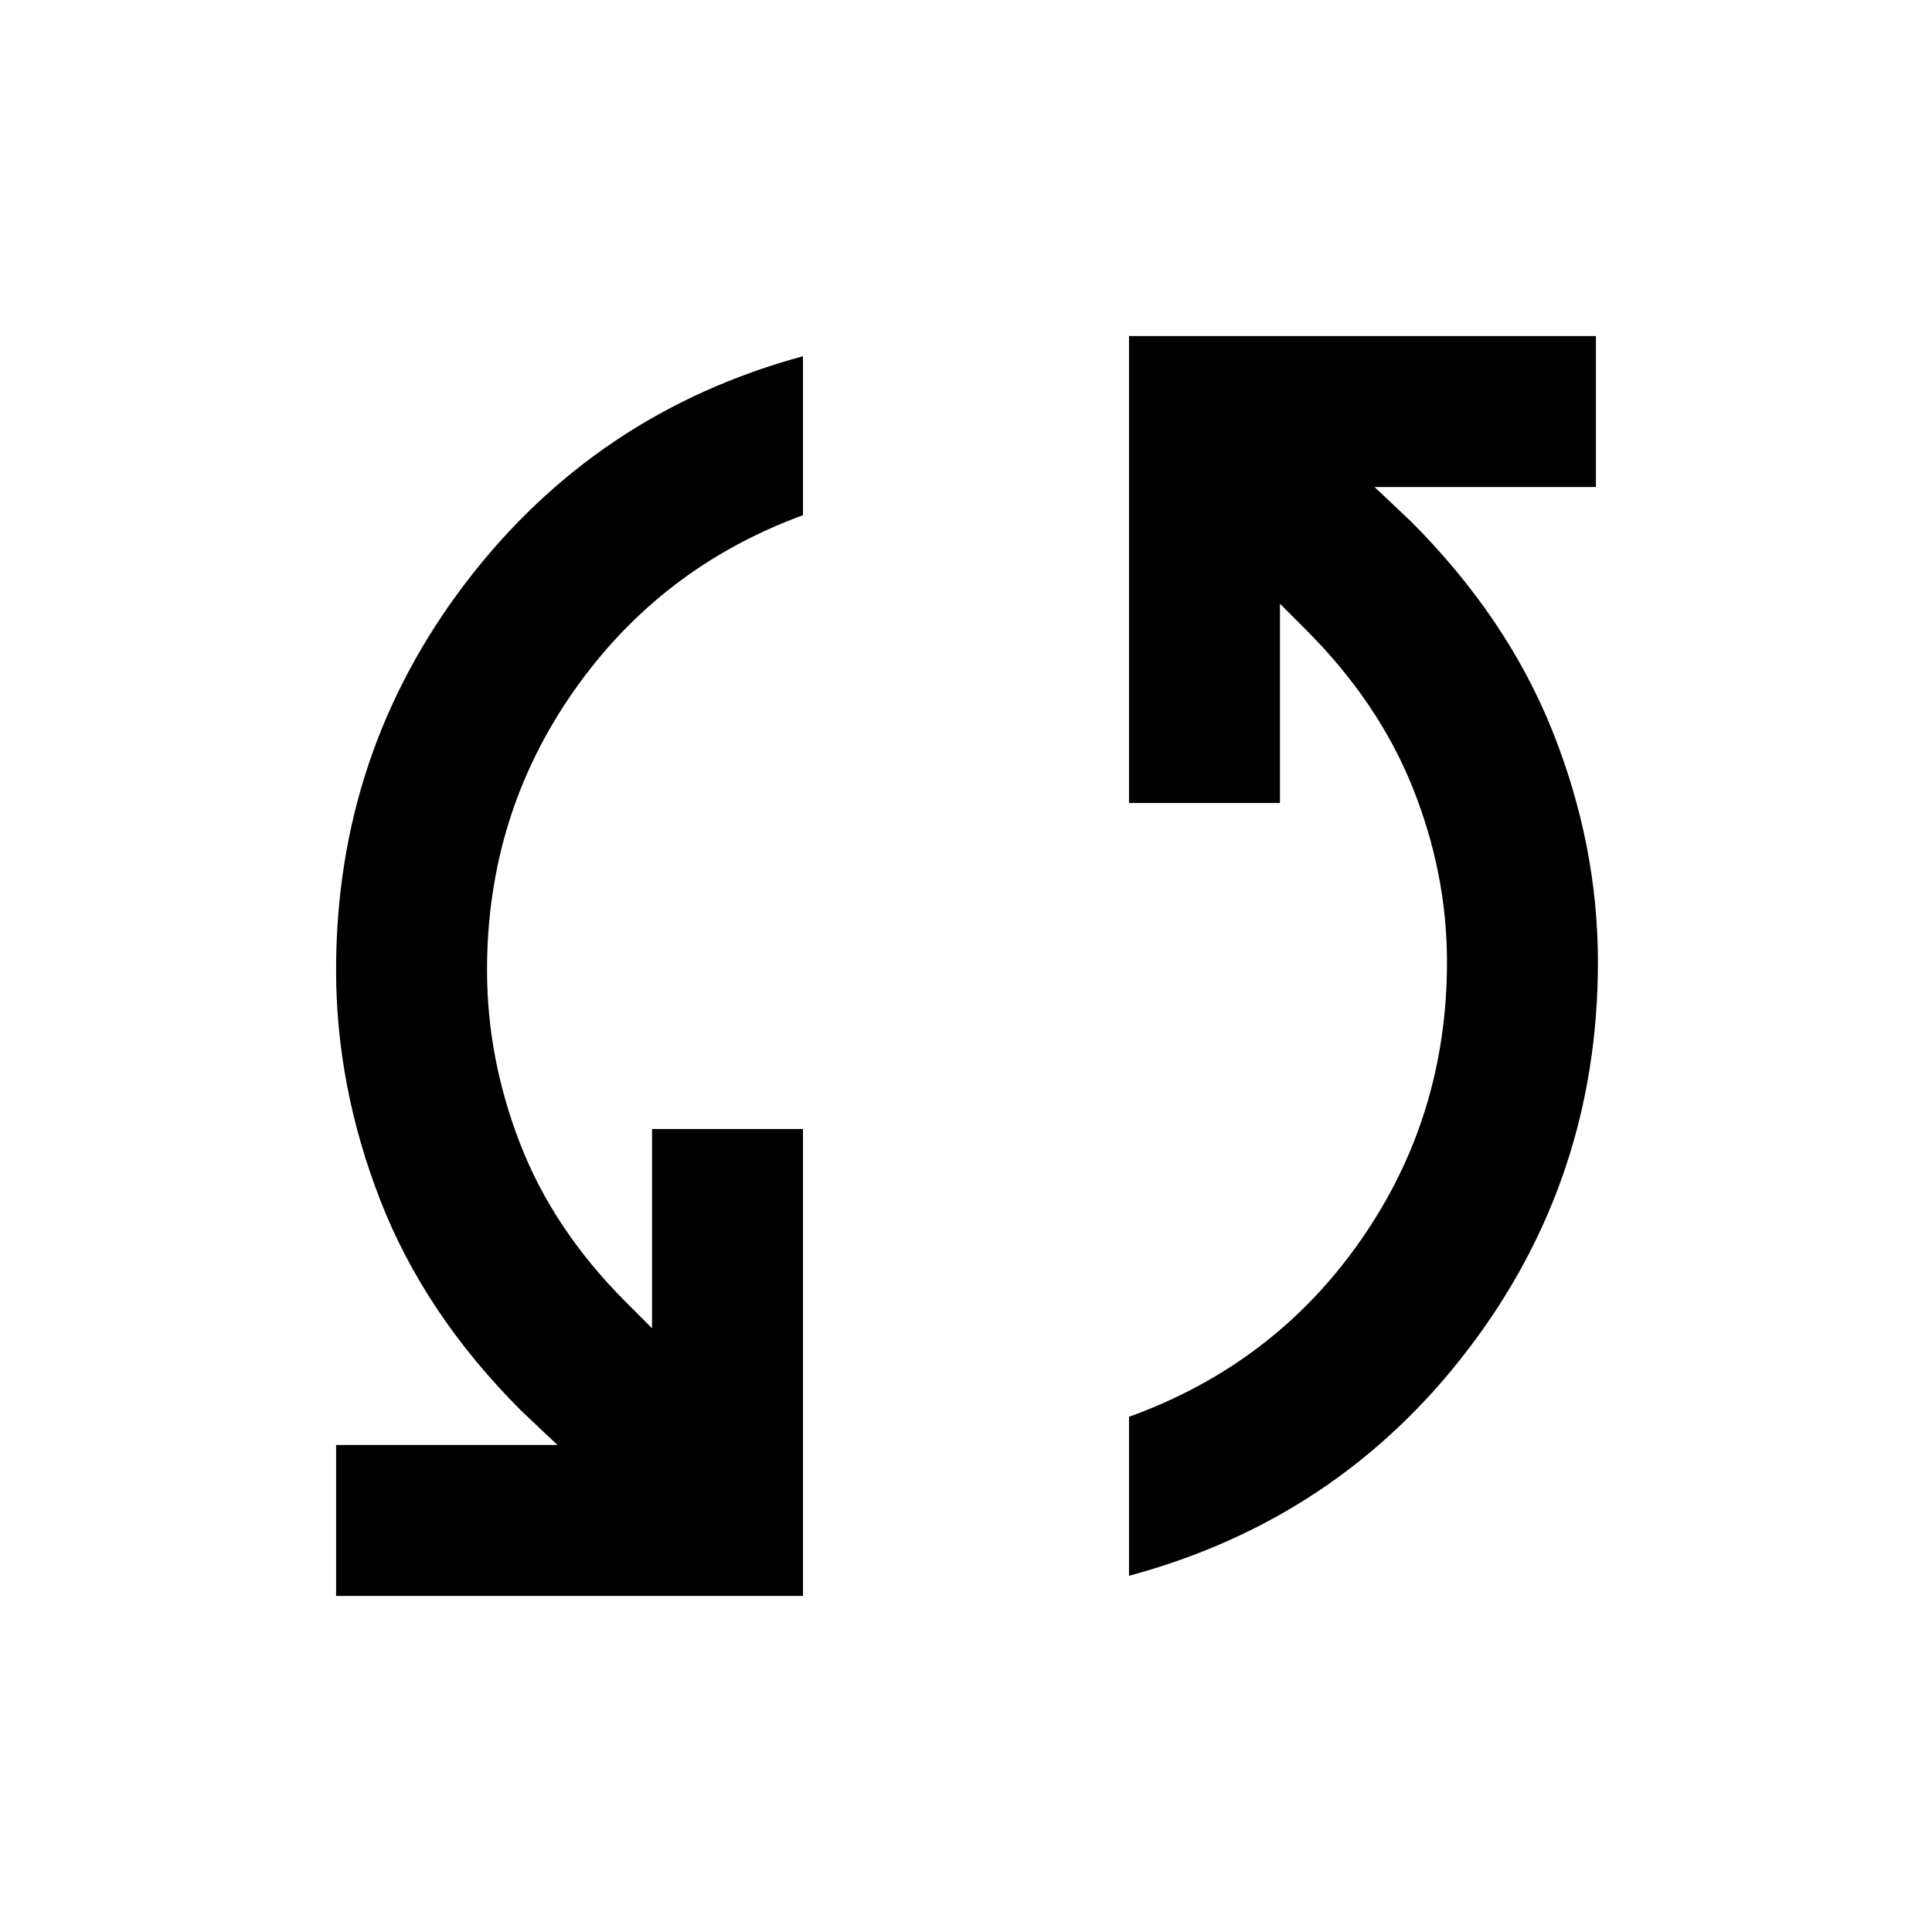 <svg xmlns="http://www.w3.org/2000/svg" height="24" width="24"><path d="M14.025 4.175H19.825V6.05H17.075L17.525 6.475Q18.725 7.675 19.288 9.088Q19.85 10.5 19.85 11.95Q19.85 14.65 18.238 16.762Q16.625 18.875 14.025 19.575V17.6Q15.825 16.95 16.9 15.412Q17.975 13.875 17.975 11.95Q17.975 10.85 17.55 9.787Q17.125 8.725 16.225 7.825L15.9 7.5V9.975H14.025ZM9.975 19.825H4.175V17.95H6.925L6.475 17.525Q5.275 16.325 4.725 14.912Q4.175 13.5 4.175 12.05Q4.175 9.35 5.787 7.237Q7.4 5.125 9.975 4.425V6.4Q8.2 7.05 7.125 8.588Q6.05 10.125 6.05 12.05Q6.05 13.15 6.463 14.212Q6.875 15.275 7.775 16.175L8.1 16.5V14.025H9.975Z"/></svg>